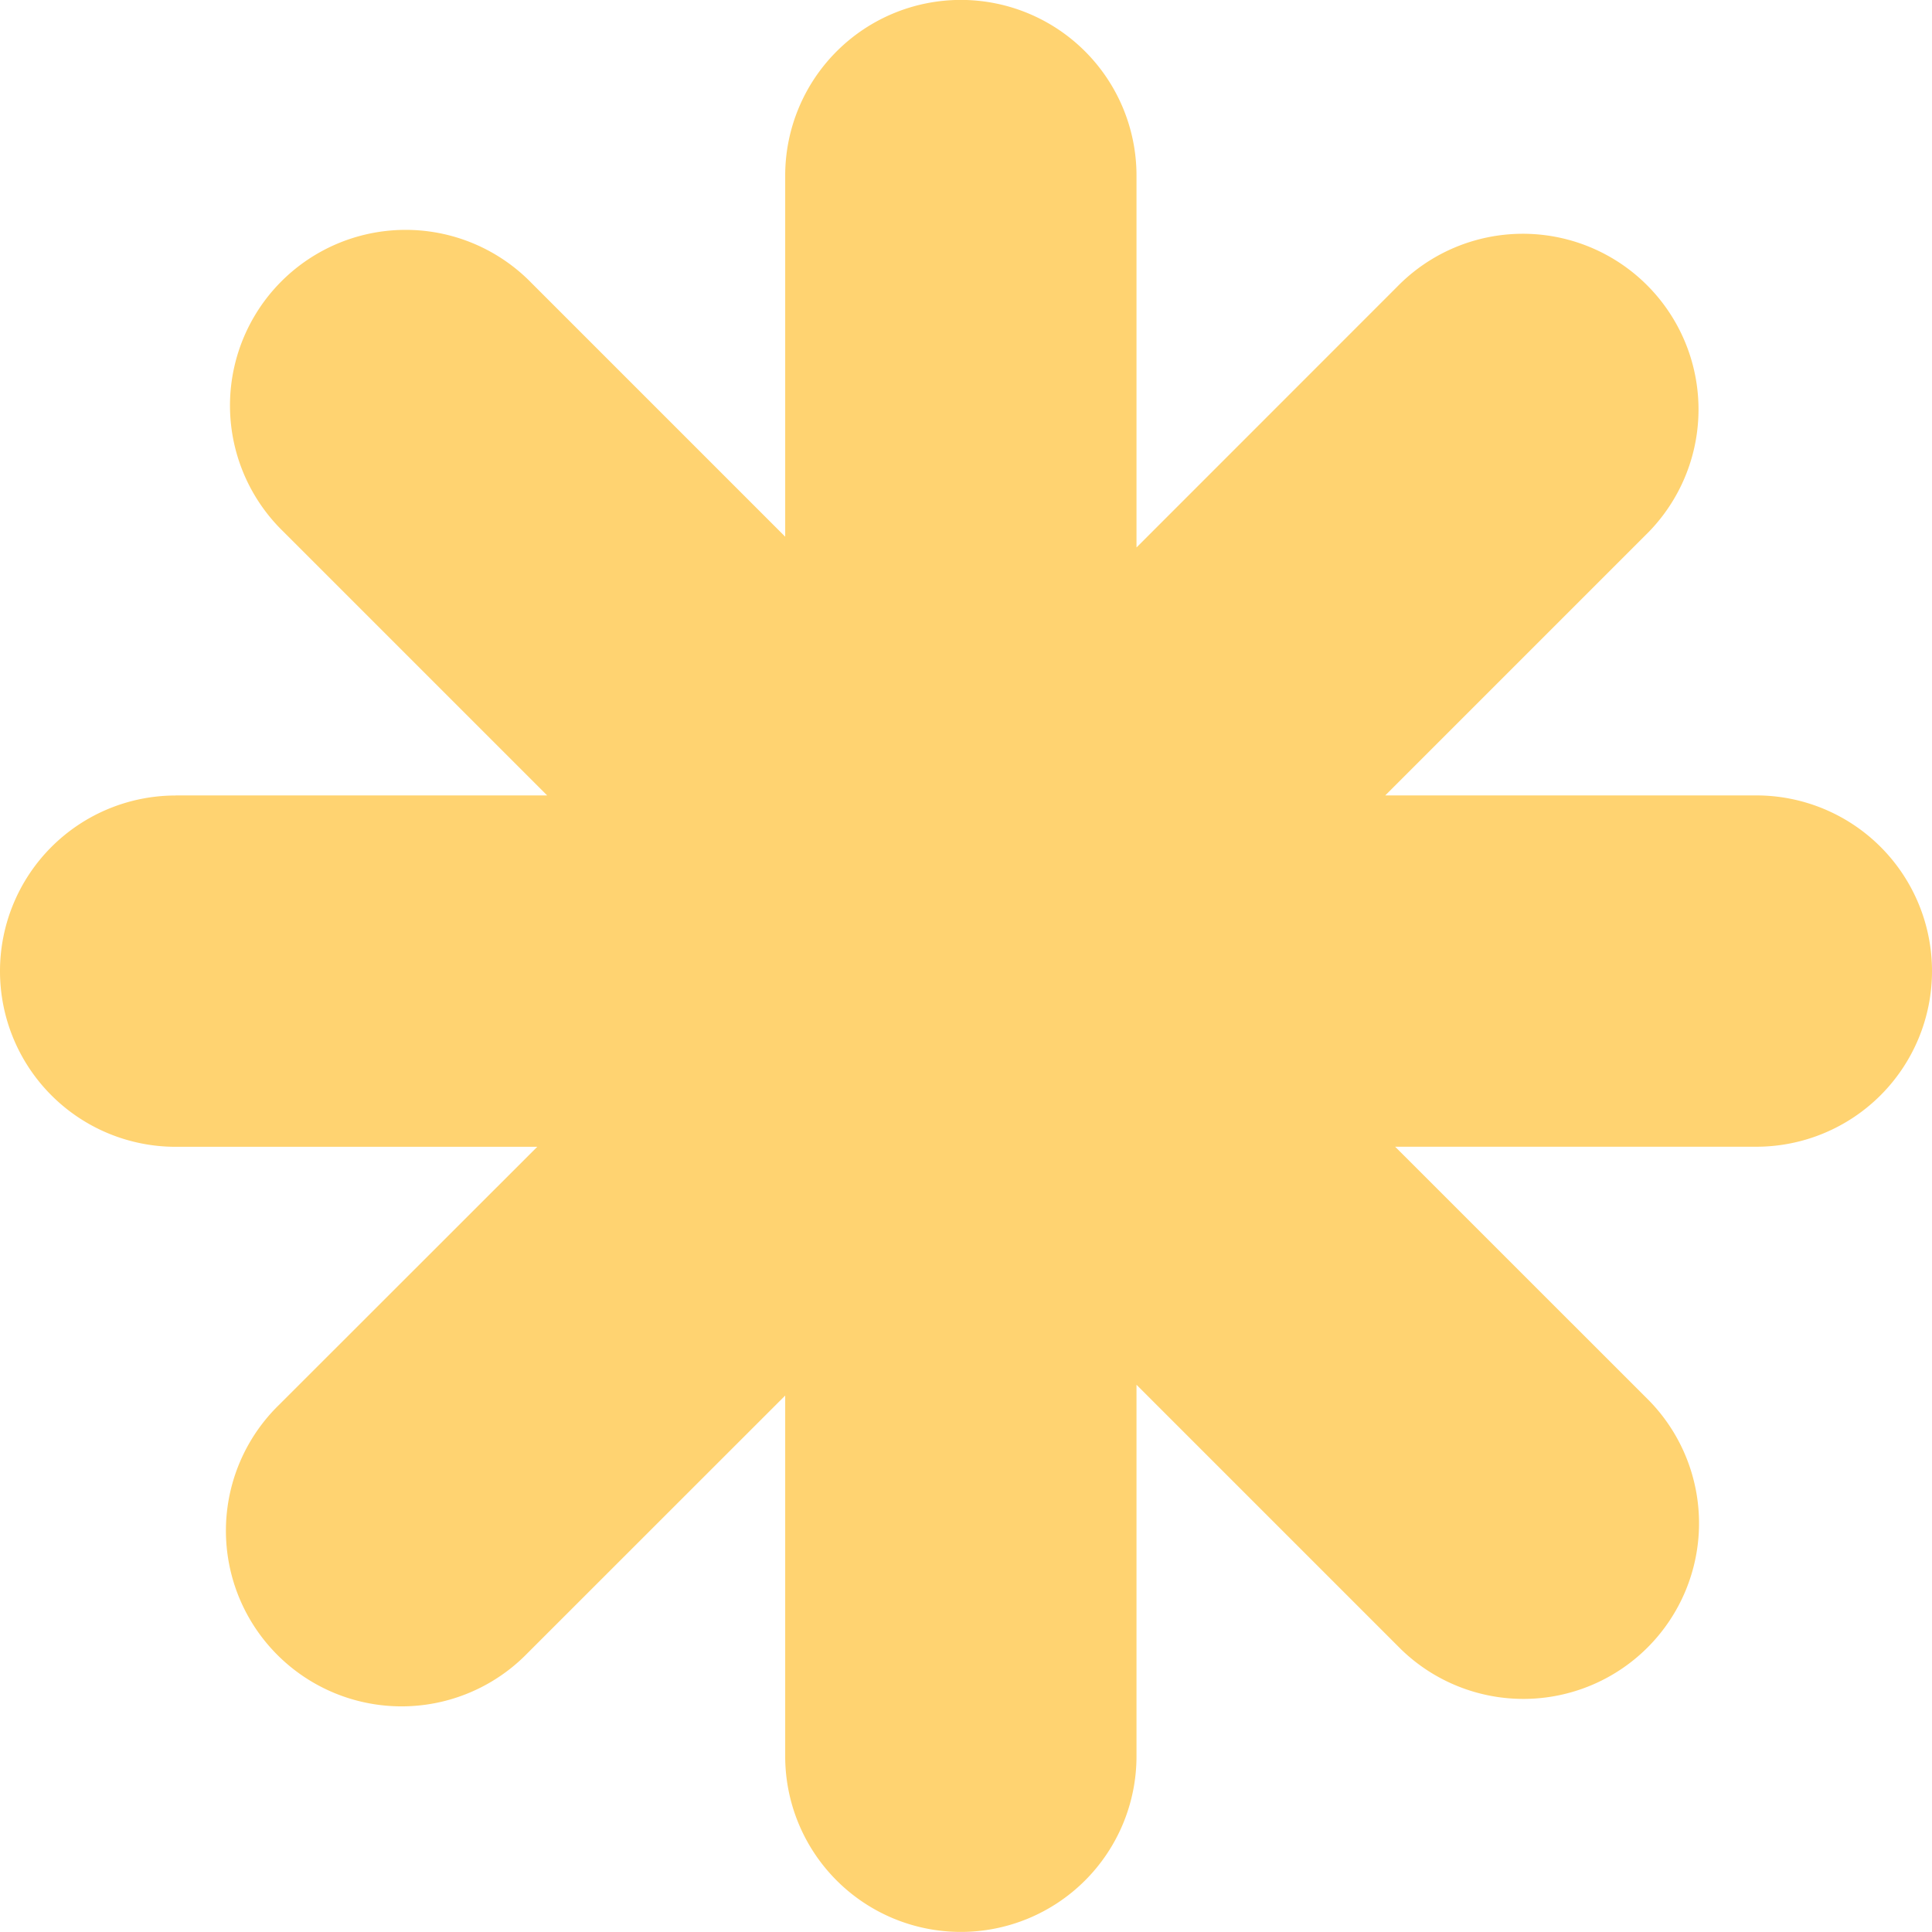 <svg width="24" height="24" viewBox="0 0 24 24" fill="none" xmlns="http://www.w3.org/2000/svg">
    <path d="M2.182 9.882a2.182 2.182 0 0 0 0 4.364h4.492L3.468 17.45a2.182 2.182 0 1 0 3.085 3.086l3.201-3.2v4.481a2.182 2.182 0 0 0 4.364 0v-4.615l3.285 3.285a2.182 2.182 0 0 0 3.086-3.085l-3.158-3.157h4.487a2.182 2.182 0 0 0 0-4.364h-4.61l3.23-3.23a2.182 2.182 0 1 0-3.085-3.086l-3.235 3.236v-4.62a2.182 2.182 0 0 0-4.364 0v4.486l-3.15-3.15a2.182 2.182 0 1 0-3.086 3.085l3.279 3.279H2.182Z" fill="#FFD371"/>
</svg>
